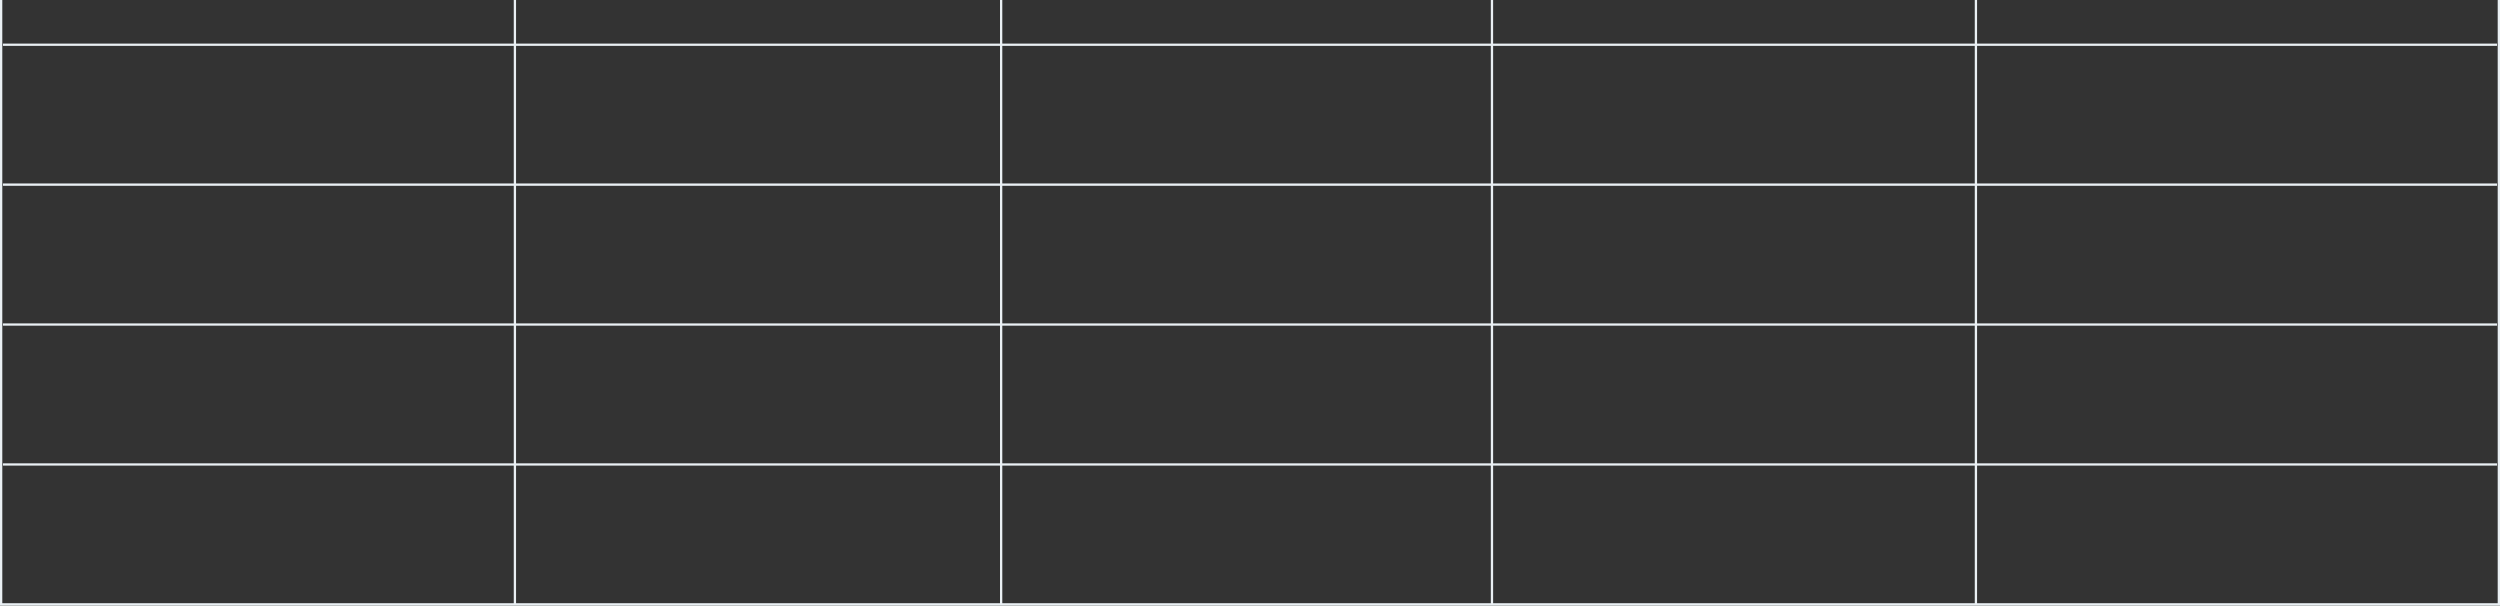 <svg xmlns="http://www.w3.org/2000/svg" width="1090" height="264" viewBox="0 0 1090 264">
  <rect x="0" y="0" width="1090" height="264" fill="#333333" stroke="none"/>
  <path id="Chart_Grid" data-name="Chart Grid" d="M18,261V-3h1V260H242V200H19.3v-1H242V139H19.3v-1H242V78H19.3V77H242V17H19.3V16H242V-3h1V16H454V-3h1V16H668V-3h1V16H879V-3h1V16h226.7v1H880V77h226.7v1H880v60h226.7v1H880v60h226.7v1H880v60h227V-3h1V261Zm861-1V200H669v60Zm-211,0V200H455v60Zm-214,0V200H243v60Zm425-61V139H669v60Zm-211,0V139H455v60Zm-214,0V139H243v60Zm425-61V78H669v60Zm-211,0V78H455v60Zm-214,0V78H243v60ZM879,77V17H669V77ZM668,77V17H455V77ZM454,77V17H243V77Z" transform="translate(-18 3)" fill="#eaf0f4"/>
</svg>
